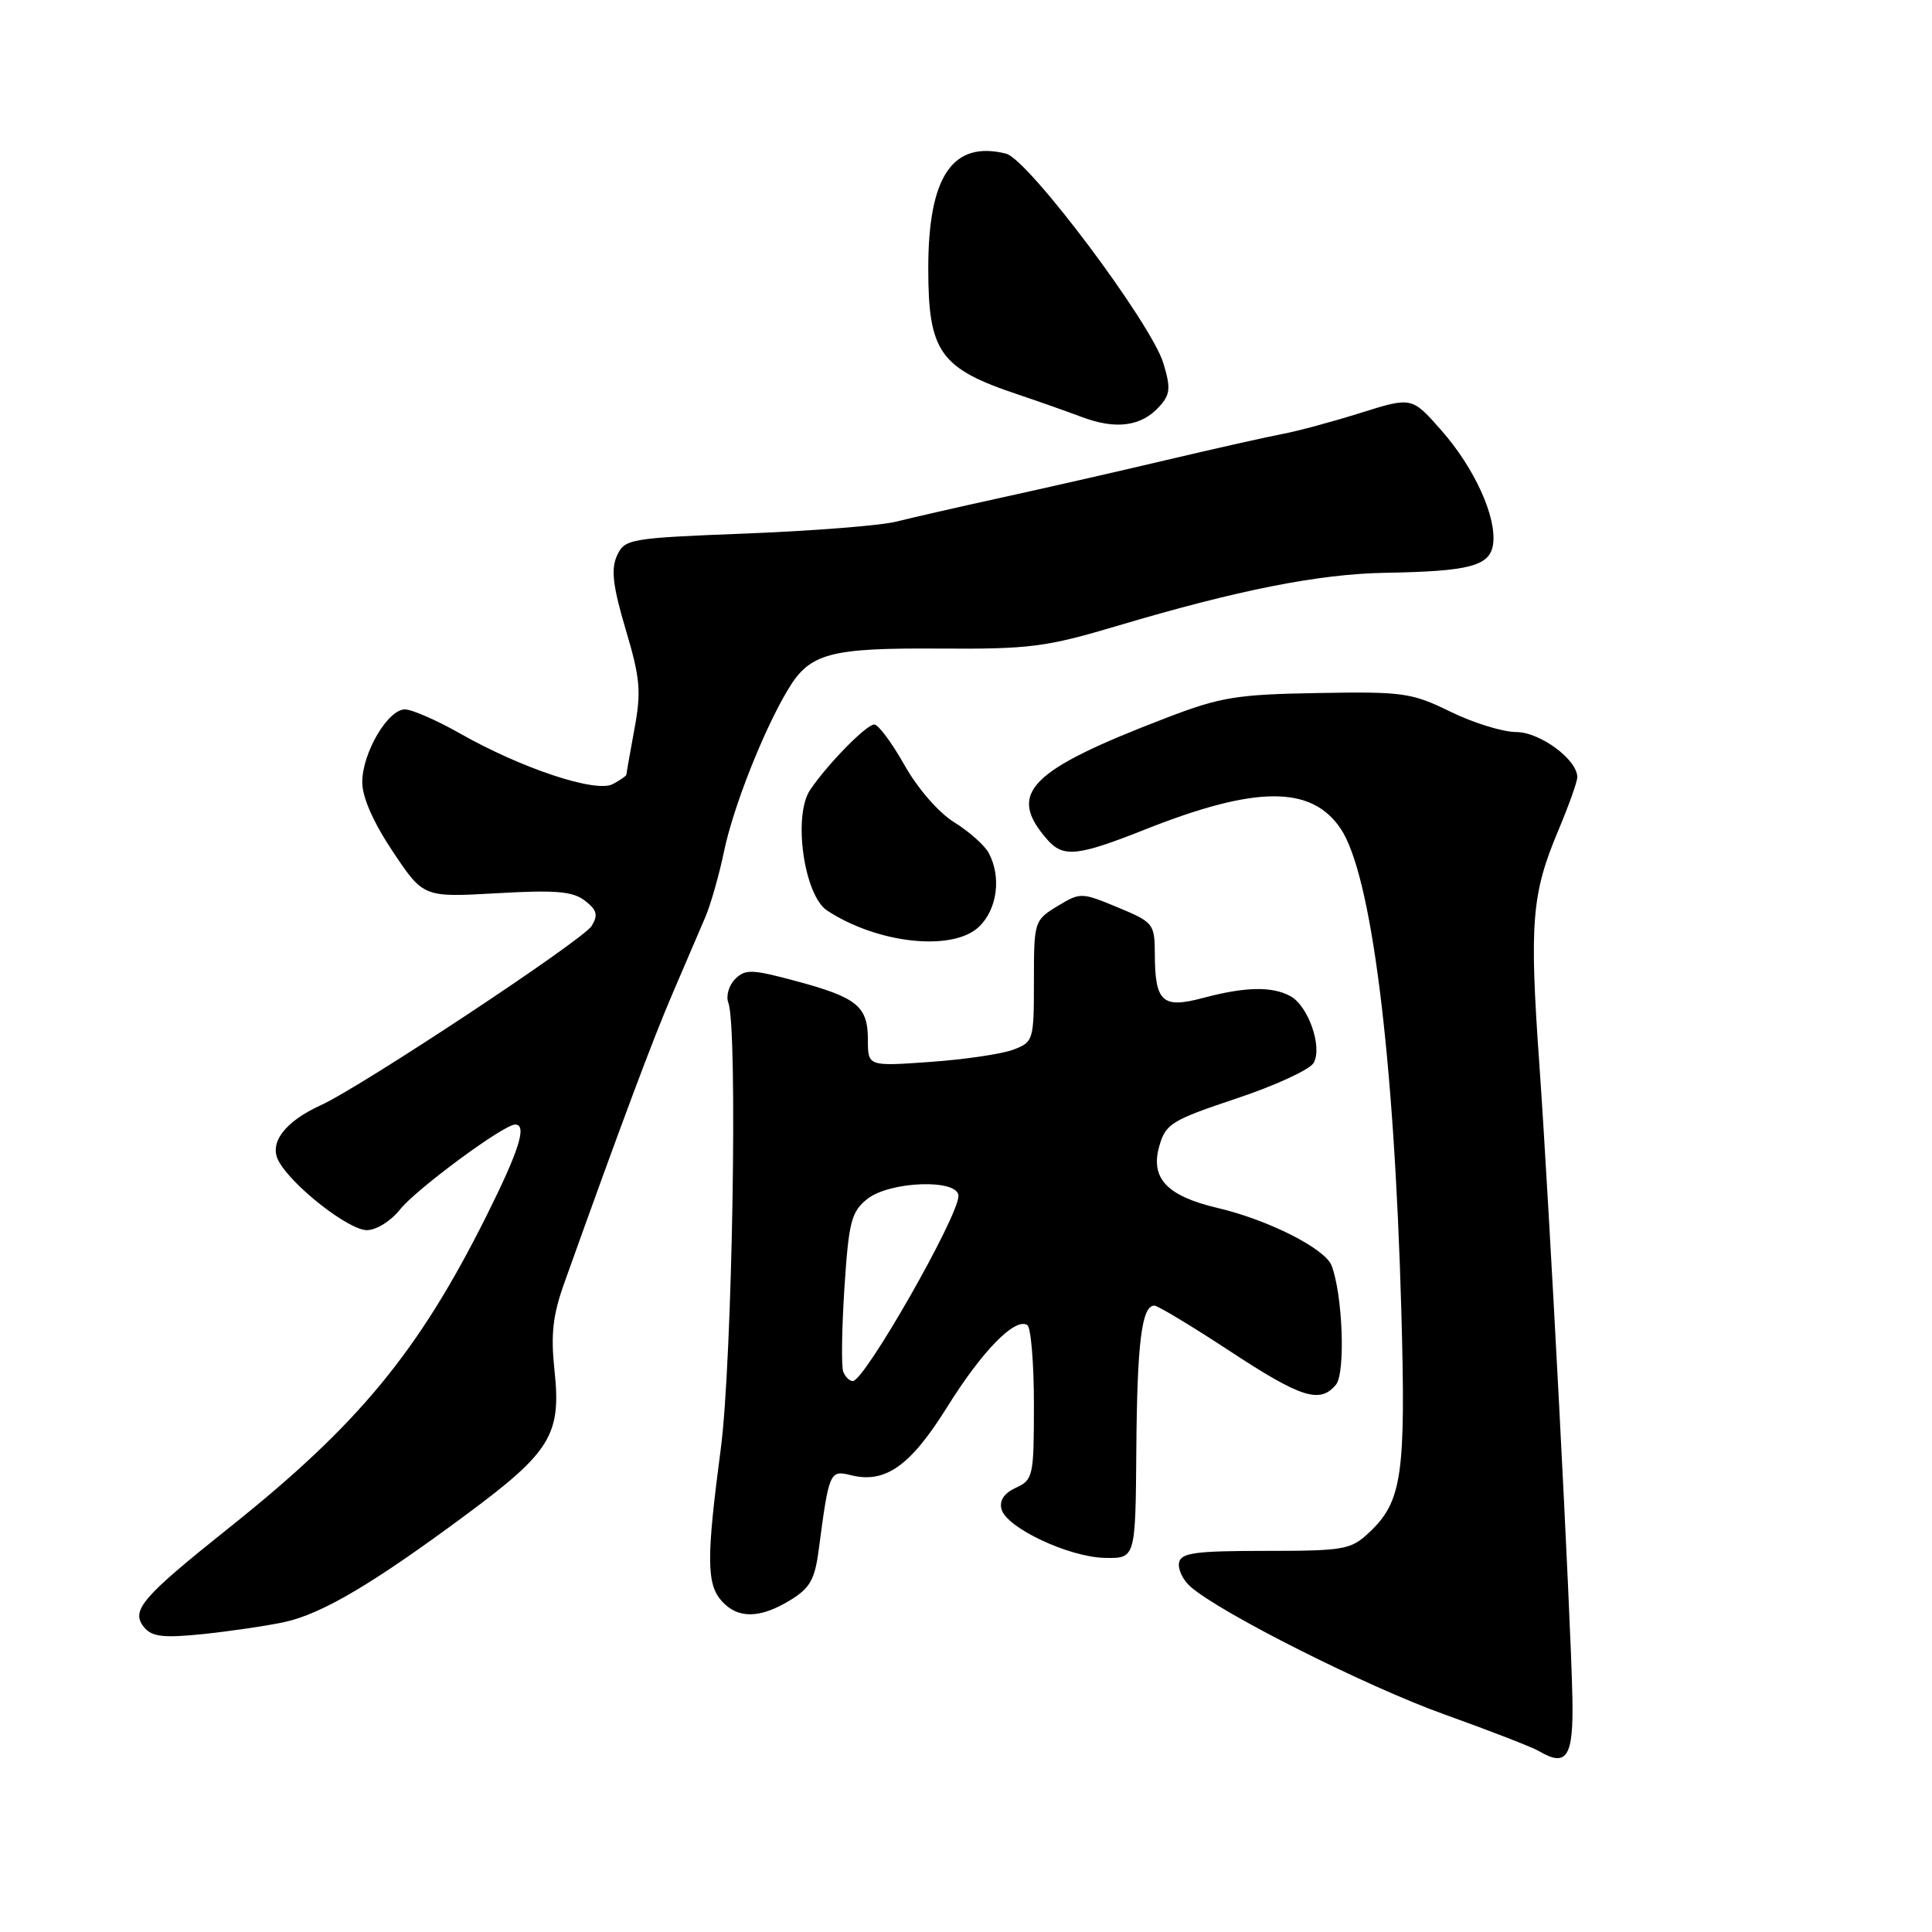 <?xml version="1.0" encoding="UTF-8" standalone="no"?>
<!DOCTYPE svg PUBLIC "-//W3C//DTD SVG 1.1//EN" "http://www.w3.org/Graphics/SVG/1.1/DTD/svg11.dtd" >
<svg xmlns="http://www.w3.org/2000/svg" xmlns:xlink="http://www.w3.org/1999/xlink" version="1.1" viewBox="0 0 256 256">
 <g >
 <path fill="currentColor"
d=" M 208.35 224.98 C 208.14 214.15 205.33 160.29 203.97 141.00 C 202.64 122.24 202.95 118.44 206.48 110.05 C 207.86 106.76 209.00 103.58 209.00 102.98 C 209.00 100.65 204.06 97.00 200.90 97.00 C 199.14 97.00 195.23 95.79 192.20 94.31 C 187.06 91.79 185.93 91.63 174.64 91.83 C 163.86 92.01 161.73 92.36 154.54 95.12 C 136.30 102.11 133.38 105.10 138.77 111.25 C 140.89 113.66 142.76 113.47 151.68 109.93 C 166.38 104.09 173.75 104.05 177.63 109.78 C 181.72 115.84 184.73 139.68 185.68 173.61 C 186.30 195.49 185.79 198.98 181.38 203.10 C 179.00 205.34 178.06 205.50 167.68 205.50 C 158.37 205.50 156.48 205.76 156.23 207.06 C 156.06 207.92 156.73 209.34 157.71 210.21 C 161.59 213.67 181.08 223.48 191.42 227.18 C 197.42 229.33 203.04 231.51 203.92 232.03 C 207.62 234.22 208.51 232.82 208.35 224.98 Z  M 37.66 214.94 C 42.66 213.85 49.37 209.89 61.77 200.70 C 72.97 192.40 74.38 190.10 73.48 181.65 C 72.96 176.80 73.24 174.29 74.78 169.98 C 82.32 148.90 86.56 137.57 89.18 131.50 C 90.84 127.65 92.78 123.13 93.49 121.45 C 94.19 119.78 95.30 115.89 95.94 112.81 C 97.16 106.92 101.21 96.69 104.43 91.34 C 107.31 86.54 109.94 85.84 124.54 85.94 C 136.45 86.02 138.61 85.74 148.08 82.92 C 164.01 78.18 174.71 76.06 183.50 75.90 C 194.76 75.71 197.43 75.00 197.84 72.11 C 198.34 68.54 195.40 62.04 191.00 57.04 C 187.08 52.58 187.08 52.58 180.29 54.71 C 176.56 55.88 171.93 57.13 170.00 57.49 C 168.07 57.85 161.10 59.41 154.50 60.97 C 147.90 62.53 138.00 64.78 132.50 65.98 C 127.00 67.19 120.84 68.59 118.80 69.11 C 116.77 69.63 107.84 70.34 98.96 70.69 C 83.33 71.30 82.78 71.40 81.75 73.64 C 80.94 75.43 81.20 77.65 82.91 83.42 C 84.84 89.90 84.99 91.62 84.06 96.62 C 83.48 99.78 83.00 102.49 83.00 102.65 C 83.00 102.80 82.19 103.37 81.19 103.90 C 78.96 105.09 69.12 101.83 60.92 97.17 C 57.85 95.43 54.58 94.00 53.65 94.00 C 51.39 94.00 48.01 99.76 48.00 103.64 C 48.00 105.64 49.46 108.96 52.05 112.84 C 56.11 118.91 56.11 118.91 65.80 118.36 C 73.62 117.91 75.89 118.10 77.50 119.34 C 79.10 120.58 79.28 121.24 78.40 122.69 C 77.26 124.56 47.84 144.03 42.48 146.46 C 37.76 148.61 35.62 151.43 36.91 153.83 C 38.66 157.10 46.19 163.00 48.61 163.00 C 49.87 163.00 51.80 161.79 53.02 160.25 C 55.11 157.60 66.72 149.02 68.25 149.01 C 69.89 148.99 68.79 152.45 64.38 161.27 C 55.41 179.17 47.48 188.77 30.50 202.32 C 18.71 211.73 17.27 213.41 19.11 215.64 C 20.15 216.89 21.67 217.06 26.95 216.52 C 30.55 216.14 35.37 215.43 37.66 214.94 Z  M 104.68 212.05 C 107.33 210.44 107.97 209.31 108.49 205.31 C 109.85 195.00 109.95 194.77 112.75 195.47 C 117.30 196.61 120.64 194.25 125.51 186.43 C 130.13 179.02 134.48 174.56 136.12 175.57 C 136.60 175.87 137.00 180.60 137.00 186.08 C 137.00 195.60 136.89 196.09 134.62 197.13 C 133.06 197.84 132.40 198.82 132.70 199.97 C 133.35 202.44 141.66 206.35 146.45 206.43 C 150.46 206.50 150.46 206.50 150.57 192.00 C 150.68 177.85 151.29 173.00 152.96 173.00 C 153.41 173.00 157.89 175.70 162.92 179.00 C 172.43 185.25 174.90 186.03 177.02 183.48 C 178.30 181.93 177.92 171.55 176.44 167.69 C 175.57 165.44 168.06 161.64 161.33 160.06 C 154.60 158.47 152.39 156.12 153.62 151.84 C 154.46 148.91 155.25 148.42 163.85 145.55 C 168.98 143.84 173.58 141.72 174.07 140.83 C 175.26 138.71 173.34 133.25 170.96 131.98 C 168.52 130.67 164.98 130.75 159.46 132.22 C 154.01 133.68 153.04 132.80 153.02 126.38 C 153.00 122.40 152.84 122.20 148.10 120.23 C 143.28 118.23 143.16 118.23 140.10 120.08 C 137.05 121.94 137.00 122.09 137.00 130.01 C 137.00 137.85 136.93 138.08 134.26 139.09 C 132.76 139.66 127.81 140.39 123.26 140.71 C 115.00 141.30 115.00 141.30 115.00 137.77 C 115.00 133.33 113.57 132.17 105.45 129.99 C 99.61 128.42 98.75 128.39 97.40 129.74 C 96.57 130.58 96.17 131.99 96.51 132.88 C 97.78 136.18 97.03 180.43 95.51 191.94 C 93.59 206.50 93.61 209.91 95.65 212.17 C 97.78 214.52 100.69 214.48 104.68 212.05 Z  M 129.69 122.83 C 132.14 120.52 132.72 116.22 131.01 113.02 C 130.47 112.01 128.42 110.19 126.46 108.97 C 124.39 107.70 121.60 104.49 119.85 101.38 C 118.18 98.42 116.38 96.00 115.85 96.00 C 114.80 96.00 109.70 101.20 107.35 104.66 C 105.04 108.08 106.53 118.65 109.61 120.66 C 116.29 125.04 126.19 126.11 129.69 122.83 Z  M 153.60 53.89 C 155.07 52.27 155.15 51.44 154.16 48.15 C 152.57 42.85 136.26 21.10 133.31 20.36 C 126.23 18.59 123.00 23.35 123.00 35.56 C 123.00 46.68 124.54 48.83 135.00 52.31 C 137.47 53.14 141.22 54.46 143.33 55.25 C 147.85 56.96 151.23 56.51 153.60 53.89 Z  M 111.73 181.75 C 111.47 181.06 111.54 176.07 111.89 170.65 C 112.46 161.93 112.80 160.58 114.88 158.90 C 117.84 156.50 127.00 156.17 127.00 158.47 C 127.00 161.20 114.56 183.00 113.00 183.00 C 112.57 183.00 112.00 182.44 111.73 181.75 Z "/>
</g>
</svg>